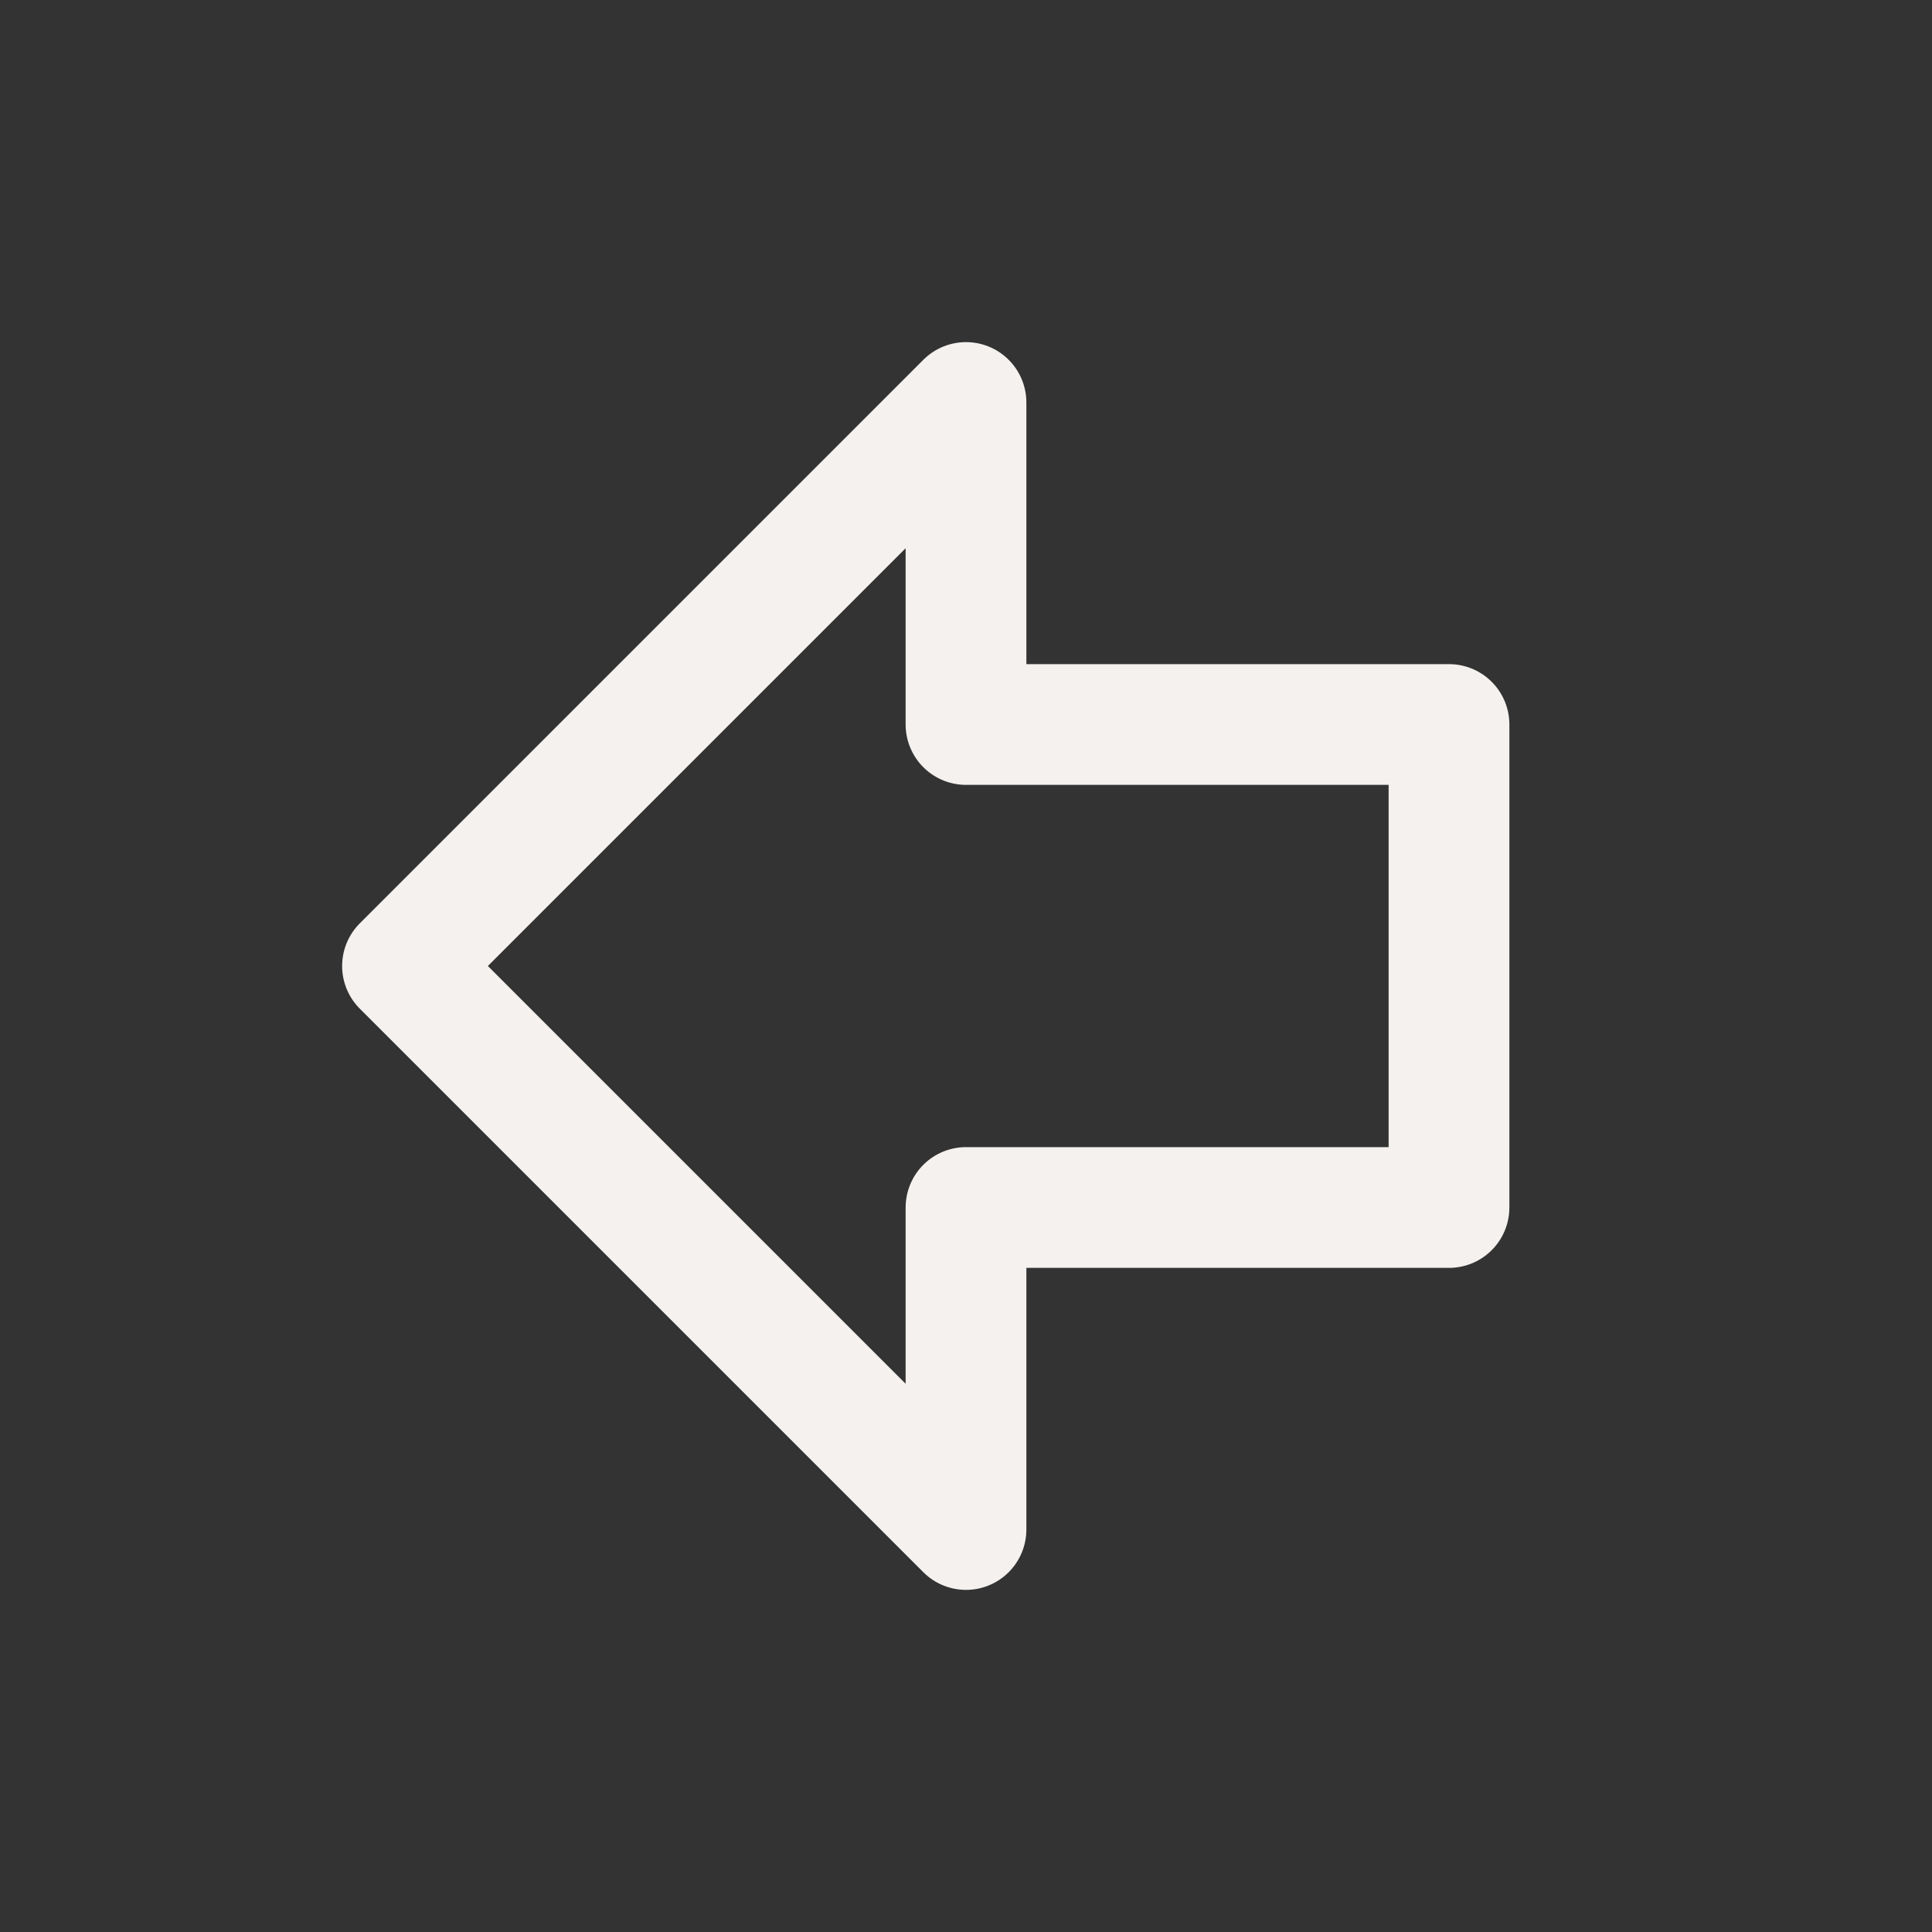 <svg width="24" height="24" viewBox="0 0 24 24" fill="none" xmlns="http://www.w3.org/2000/svg">
<rect x="0" y="0" width="24" height="24" fill="#333333" stroke="none"/>
<path d="M18 15H12V19L5 12L12 5V9H18V15Z" stroke="#F4F1EE" stroke-width="1.5" stroke-linecap="round" stroke-linejoin="round"/>
</svg>
